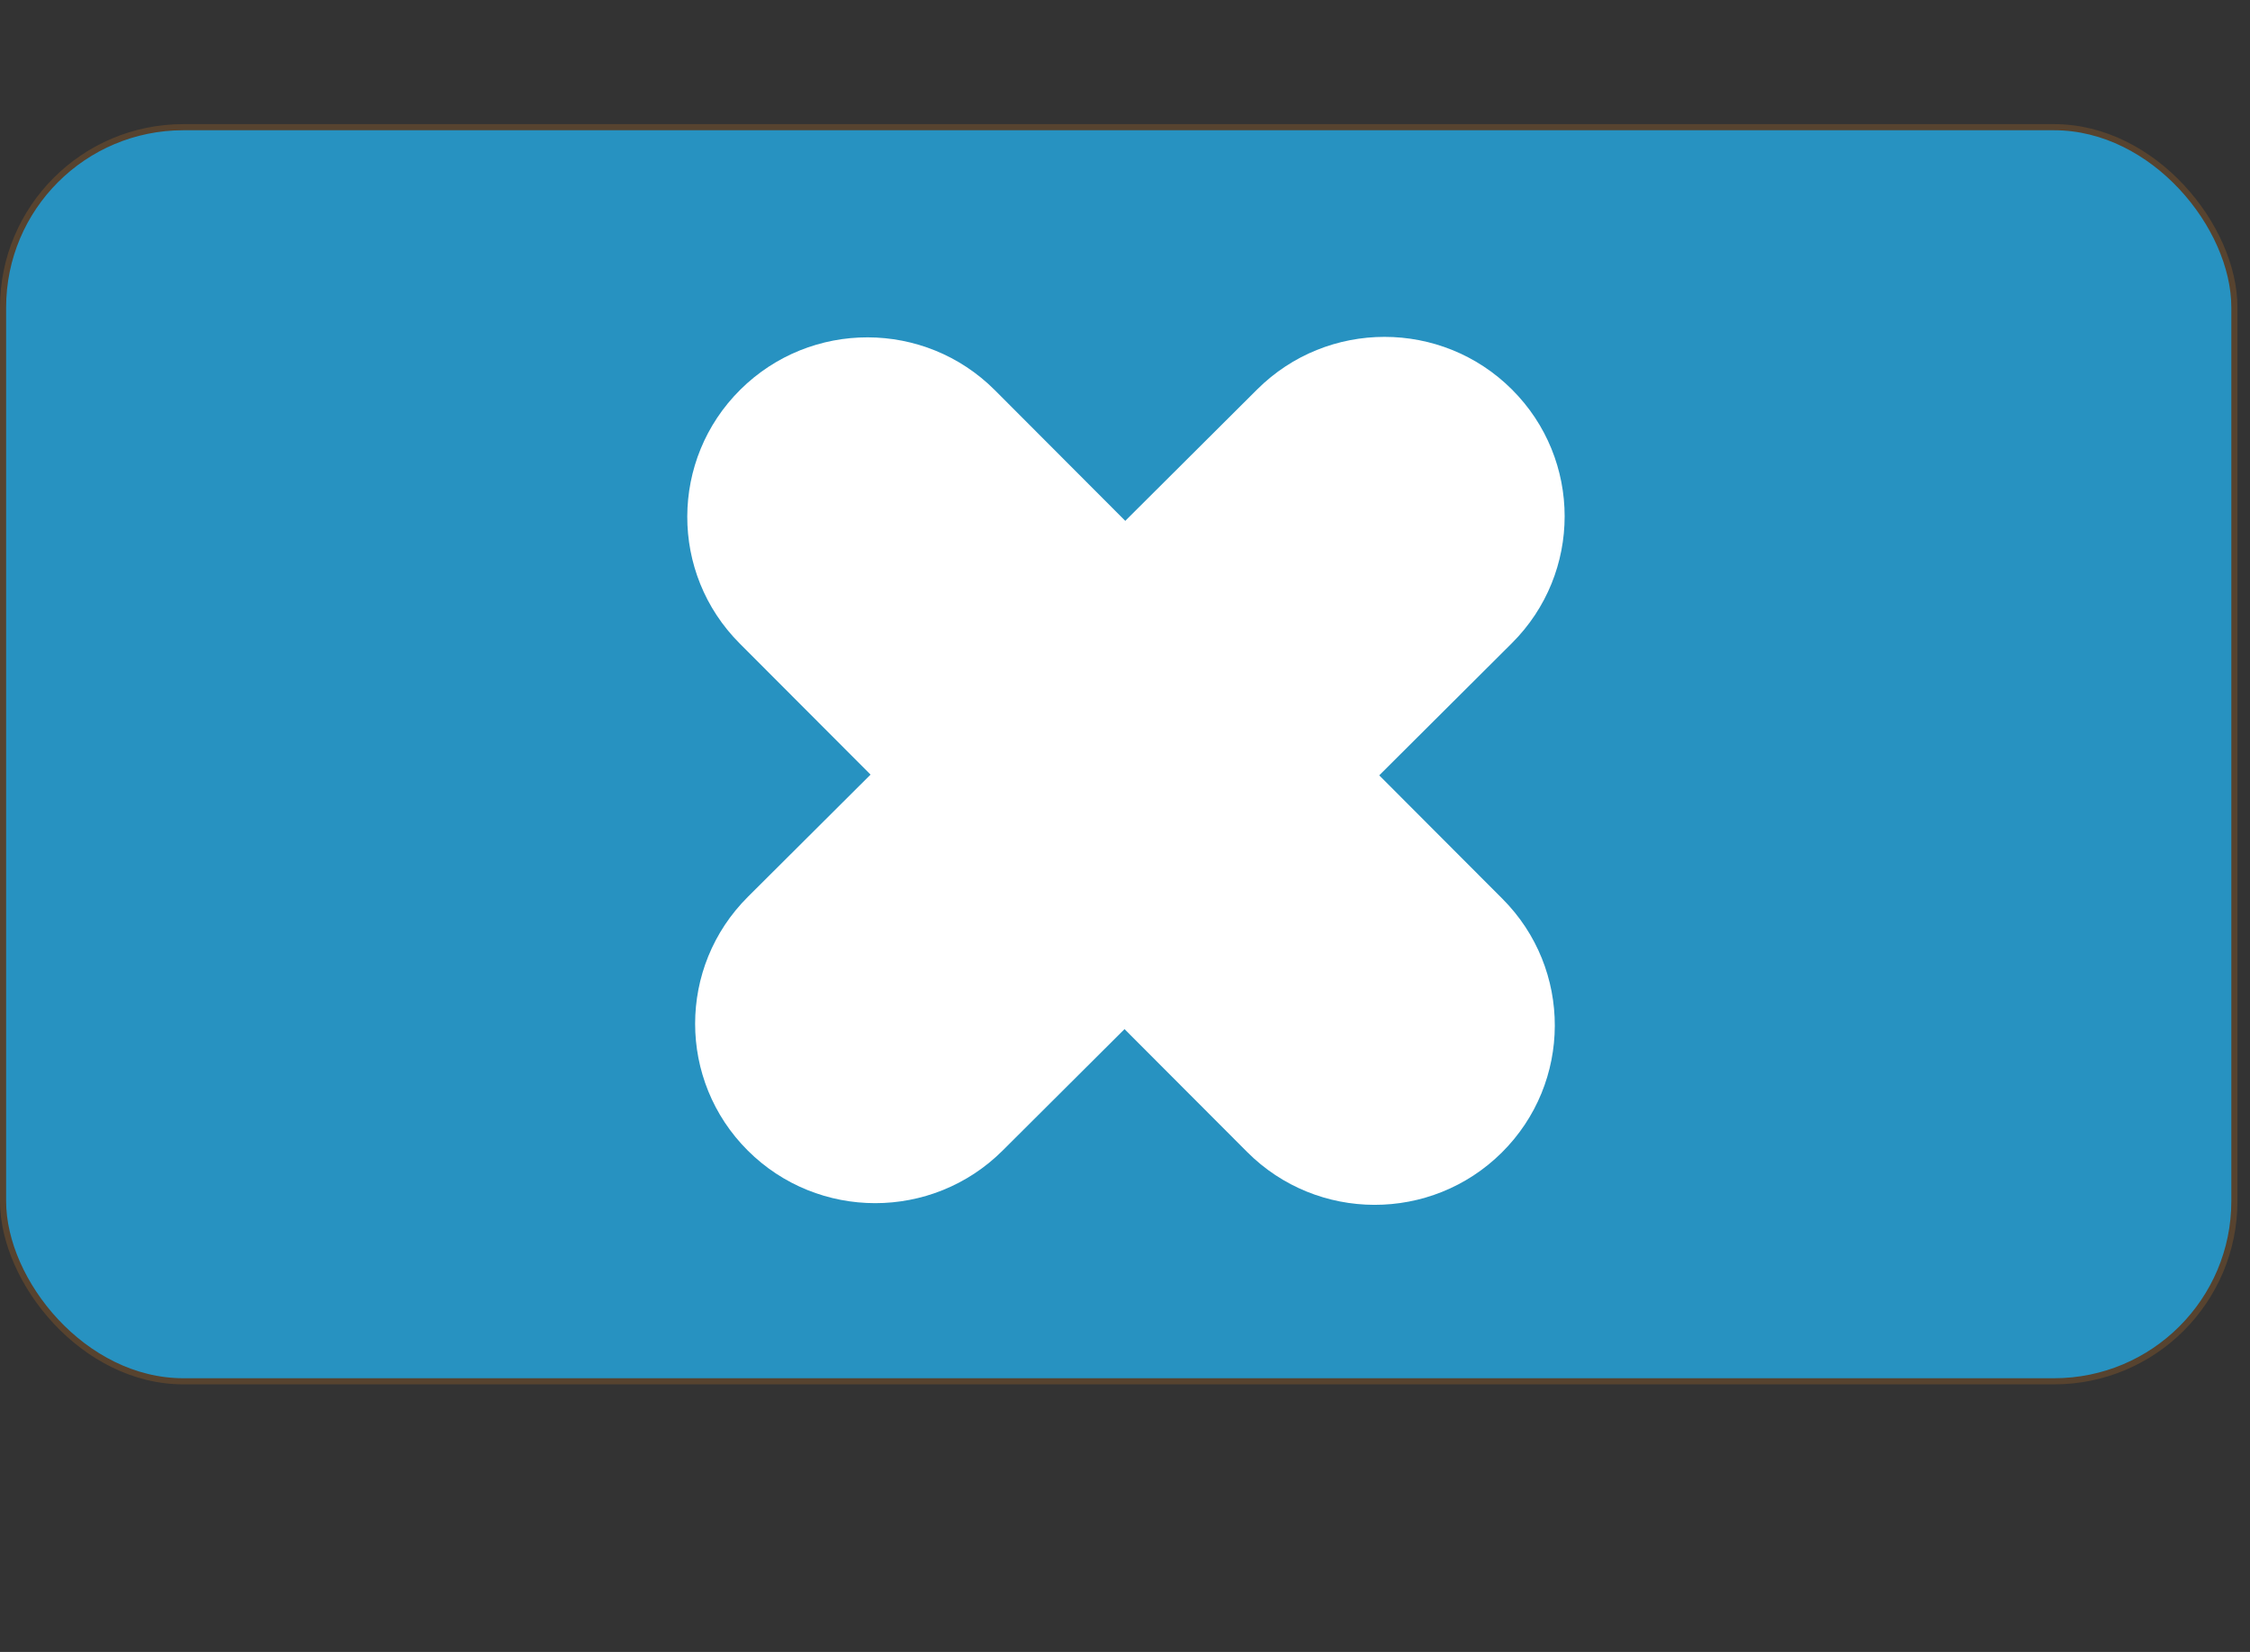 <?xml version="1.0" encoding="UTF-8" standalone="no"?>
<!-- Generator: Adobe Illustrator 16.0.0, SVG Export Plug-In . SVG Version: 6.00 Build 0)  -->

<svg
   xmlns:dc="http://purl.org/dc/elements/1.1/"
   xmlns:cc="http://creativecommons.org/ns#"
   xmlns:rdf="http://www.w3.org/1999/02/22-rdf-syntax-ns#"
   xmlns:svg="http://www.w3.org/2000/svg"
   xmlns="http://www.w3.org/2000/svg"
   xmlns:sodipodi="http://sodipodi.sourceforge.net/DTD/sodipodi-0.dtd"
   xmlns:inkscape="http://www.inkscape.org/namespaces/inkscape"
   version="1.1"
   id="Capa_1"
   x="0px"
   y="0px"
   width="64mm"
   height="47mm"
   viewBox="0 0 241.89 177.638"
   xml:space="preserve"
   sodipodi:docname="beebot-de.svg"
   inkscape:version="0.92.4 (5da689c313, 2019-01-14)"><rect x="0" y="0" width="241.89" height="177.638" fill="#333333" stroke="none"/><defs
   id="defs42">
	

		
	
			
		<clipPath
   clipPathUnits="userSpaceOnUse"
   id="clipPath54"><rect
     style="fill:#000080;fill-opacity:1;stroke:#57432f;stroke-opacity:1"
     id="rect56"
     width="143.726"
     height="159.696"
     x="151.711"
     y="41.255" /></clipPath><clipPath
   clipPathUnits="userSpaceOnUse"
   id="clipPath54-0"><rect
     style="fill:#000080;fill-opacity:1;stroke:#57432f;stroke-opacity:1"
     id="rect56-6"
     width="143.726"
     height="159.696"
     x="151.711"
     y="41.255" /></clipPath><clipPath
   clipPathUnits="userSpaceOnUse"
   id="clipPath982"><rect
     style="fill:#ffffff;fill-opacity:1;stroke:#57432f;stroke-opacity:1"
     id="rect984"
     width="71.517"
     height="142.093"
     x="93.631"
     y="84.574"
     clip-path="none" /></clipPath><clipPath
   clipPathUnits="userSpaceOnUse"
   id="clipPath982-1"><rect
     style="fill:#ffffff;fill-opacity:1;stroke:#57432f;stroke-opacity:1"
     id="rect984-9"
     width="71.517"
     height="142.093"
     x="93.631"
     y="84.574"
     clip-path="none" /></clipPath></defs><sodipodi:namedview
   pagecolor="#ffffff"
   bordercolor="#666666"
   borderopacity="1"
   objecttolerance="10"
   gridtolerance="10"
   guidetolerance="10"
   inkscape:pageopacity="0"
   inkscape:pageshadow="2"
   inkscape:window-width="1366"
   inkscape:window-height="705"
   id="namedview40"
   showgrid="false"
   fit-margin-top="0"
   fit-margin-left="0"
   fit-margin-right="0"
   fit-margin-bottom="0"
   inkscape:zoom="0.531341"
   inkscape:cx="-188.70867"
   inkscape:cy="277.63497"
   inkscape:window-x="-8"
   inkscape:window-y="-8"
   inkscape:window-maximized="1"
   inkscape:current-layer="Capa_1" />

<g
   id="g9"
   transform="translate(27.166,-21.766)">
</g>
<g
   id="g11"
   transform="translate(27.166,-21.766)">
</g>
<g
   id="g13"
   transform="translate(27.166,-21.766)">
</g>
<g
   id="g15"
   transform="translate(27.166,-21.766)">
</g>
<g
   id="g17"
   transform="translate(27.166,-21.766)">
</g>
<g
   id="g19"
   transform="translate(27.166,-21.766)">
</g>
<g
   id="g21"
   transform="translate(27.166,-21.766)">
</g>
<g
   id="g23"
   transform="translate(27.166,-21.766)">
</g>
<g
   id="g25"
   transform="translate(27.166,-21.766)">
</g>
<g
   id="g27"
   transform="translate(27.166,-21.766)">
</g>
<g
   id="g29"
   transform="translate(27.166,-21.766)">
</g>
<g
   id="g31"
   transform="translate(27.166,-21.766)">
</g>
<g
   id="g33"
   transform="translate(27.166,-21.766)">
</g>
<g
   id="g35"
   transform="translate(27.166,-21.766)">
</g>
<g
   id="g37"
   transform="translate(27.166,-21.766)">
</g>
<rect
   style="fill:#2792c1;fill-opacity:1;stroke:#57432f;stroke-width:0.659;stroke-opacity:1"
   id="rect69-1"
   width="239.884"
   height="134.858"
   x="0.329"
   y="13.677"
   ry="19.382" /><g
   id="g939"
   transform="matrix(0.872,0.869,-0.872,0.869,148.846,-162.829)"
   clip-path="url(#clipPath982)"
   style="fill:#ffffff"><g
     id="g881"
     style="fill:#ffffff">
	<g
   id="_x33_58._Pause"
   style="fill:#ffffff">
		<g
   id="g878"
   style="fill:#ffffff">
			<path
   id="path876"
   d="m 125.632,109.931 c -8.666,0 -15.701,7.027 -15.701,15.701 v 62.793 c 0,8.668 7.035,15.701 15.701,15.701 8.666,0 15.701,-7.033 15.701,-15.701 v -62.793 c 0,-8.682 -7.035,-15.701 -15.701,-15.701 z M 293.002,78.529 C 249.646,3.434 153.618,-22.298 78.529,21.066 3.434,64.417 -22.298,160.44 21.066,235.532 c 43.35,75.095 139.375,100.83 214.465,57.47 75.096,-43.364 100.832,-139.384 57.471,-214.473 z M 219.834,265.8 C 159.767,300.492 82.94,279.906 48.258,219.827 13.568,159.76 34.161,82.933 94.23,48.259 154.301,13.569 231.124,34.153 265.808,94.23 300.493,154.305 279.906,231.115 219.834,265.8 Z M 188.432,109.931 c -8.664,0 -15.701,7.027 -15.701,15.701 v 62.793 c 0,8.668 7.037,15.709 15.701,15.709 8.668,0 15.701,-7.033 15.701,-15.709 v -62.793 c 0,-8.682 -7.033,-15.701 -15.701,-15.701 z"
   inkscape:connector-curvature="0"
   style="fill:#ffffff" />
		</g>
	</g>
</g><g
     id="g883"
     style="fill:#ffffff">
</g><g
     id="g885"
     style="fill:#ffffff">
</g><g
     id="g887"
     style="fill:#ffffff">
</g><g
     id="g889"
     style="fill:#ffffff">
</g><g
     id="g891"
     style="fill:#ffffff">
</g><g
     id="g893"
     style="fill:#ffffff">
</g><g
     id="g895"
     style="fill:#ffffff">
</g><g
     id="g897"
     style="fill:#ffffff">
</g><g
     id="g899"
     style="fill:#ffffff">
</g><g
     id="g901"
     style="fill:#ffffff">
</g><g
     id="g903"
     style="fill:#ffffff">
</g><g
     id="g905"
     style="fill:#ffffff">
</g><g
     id="g907"
     style="fill:#ffffff">
</g><g
     id="g909"
     style="fill:#ffffff">
</g><g
     id="g911"
     style="fill:#ffffff">
</g></g><g
   id="g939-7"
   transform="matrix(0.874,-0.867,0.869,0.871,-125.74,55.072)"
   clip-path="url(#clipPath982-1)"
   style="fill:#ffffff"><g
     id="g881-9"
     style="fill:#ffffff"><g
       id="_x33_58._Pause-2"
       style="fill:#ffffff"><g
         id="g878-6"
         style="fill:#ffffff"><path
           id="path876-0"
           d="m 125.632,109.931 c -8.666,0 -15.701,7.027 -15.701,15.701 v 62.793 c 0,8.668 7.035,15.701 15.701,15.701 8.666,0 15.701,-7.033 15.701,-15.701 v -62.793 c 0,-8.682 -7.035,-15.701 -15.701,-15.701 z M 293.002,78.529 C 249.646,3.434 153.618,-22.298 78.529,21.066 3.434,64.417 -22.298,160.44 21.066,235.532 c 43.35,75.095 139.375,100.83 214.465,57.47 75.096,-43.364 100.832,-139.384 57.471,-214.473 z M 219.834,265.8 C 159.767,300.492 82.94,279.906 48.258,219.827 13.568,159.76 34.161,82.933 94.23,48.259 154.301,13.569 231.124,34.153 265.808,94.23 300.493,154.305 279.906,231.115 219.834,265.8 Z M 188.432,109.931 c -8.664,0 -15.701,7.027 -15.701,15.701 v 62.793 c 0,8.668 7.037,15.709 15.701,15.709 8.668,0 15.701,-7.033 15.701,-15.709 v -62.793 c 0,-8.682 -7.033,-15.701 -15.701,-15.701 z"
           inkscape:connector-curvature="0"
           style="fill:#ffffff" /></g></g></g><g
     id="g883-4"
     style="fill:#ffffff" /><g
     id="g885-1"
     style="fill:#ffffff" /><g
     id="g887-1"
     style="fill:#ffffff" /><g
     id="g889-5"
     style="fill:#ffffff" /><g
     id="g891-6"
     style="fill:#ffffff" /><g
     id="g893-5"
     style="fill:#ffffff" /><g
     id="g895-5"
     style="fill:#ffffff" /><g
     id="g897-4"
     style="fill:#ffffff" /><g
     id="g899-8"
     style="fill:#ffffff" /><g
     id="g901-1"
     style="fill:#ffffff" /><g
     id="g903-6"
     style="fill:#ffffff" /><g
     id="g905-7"
     style="fill:#ffffff" /><g
     id="g907-0"
     style="fill:#ffffff" /><g
     id="g909-4"
     style="fill:#ffffff" /><g
     id="g911-3"
     style="fill:#ffffff" /></g></svg>